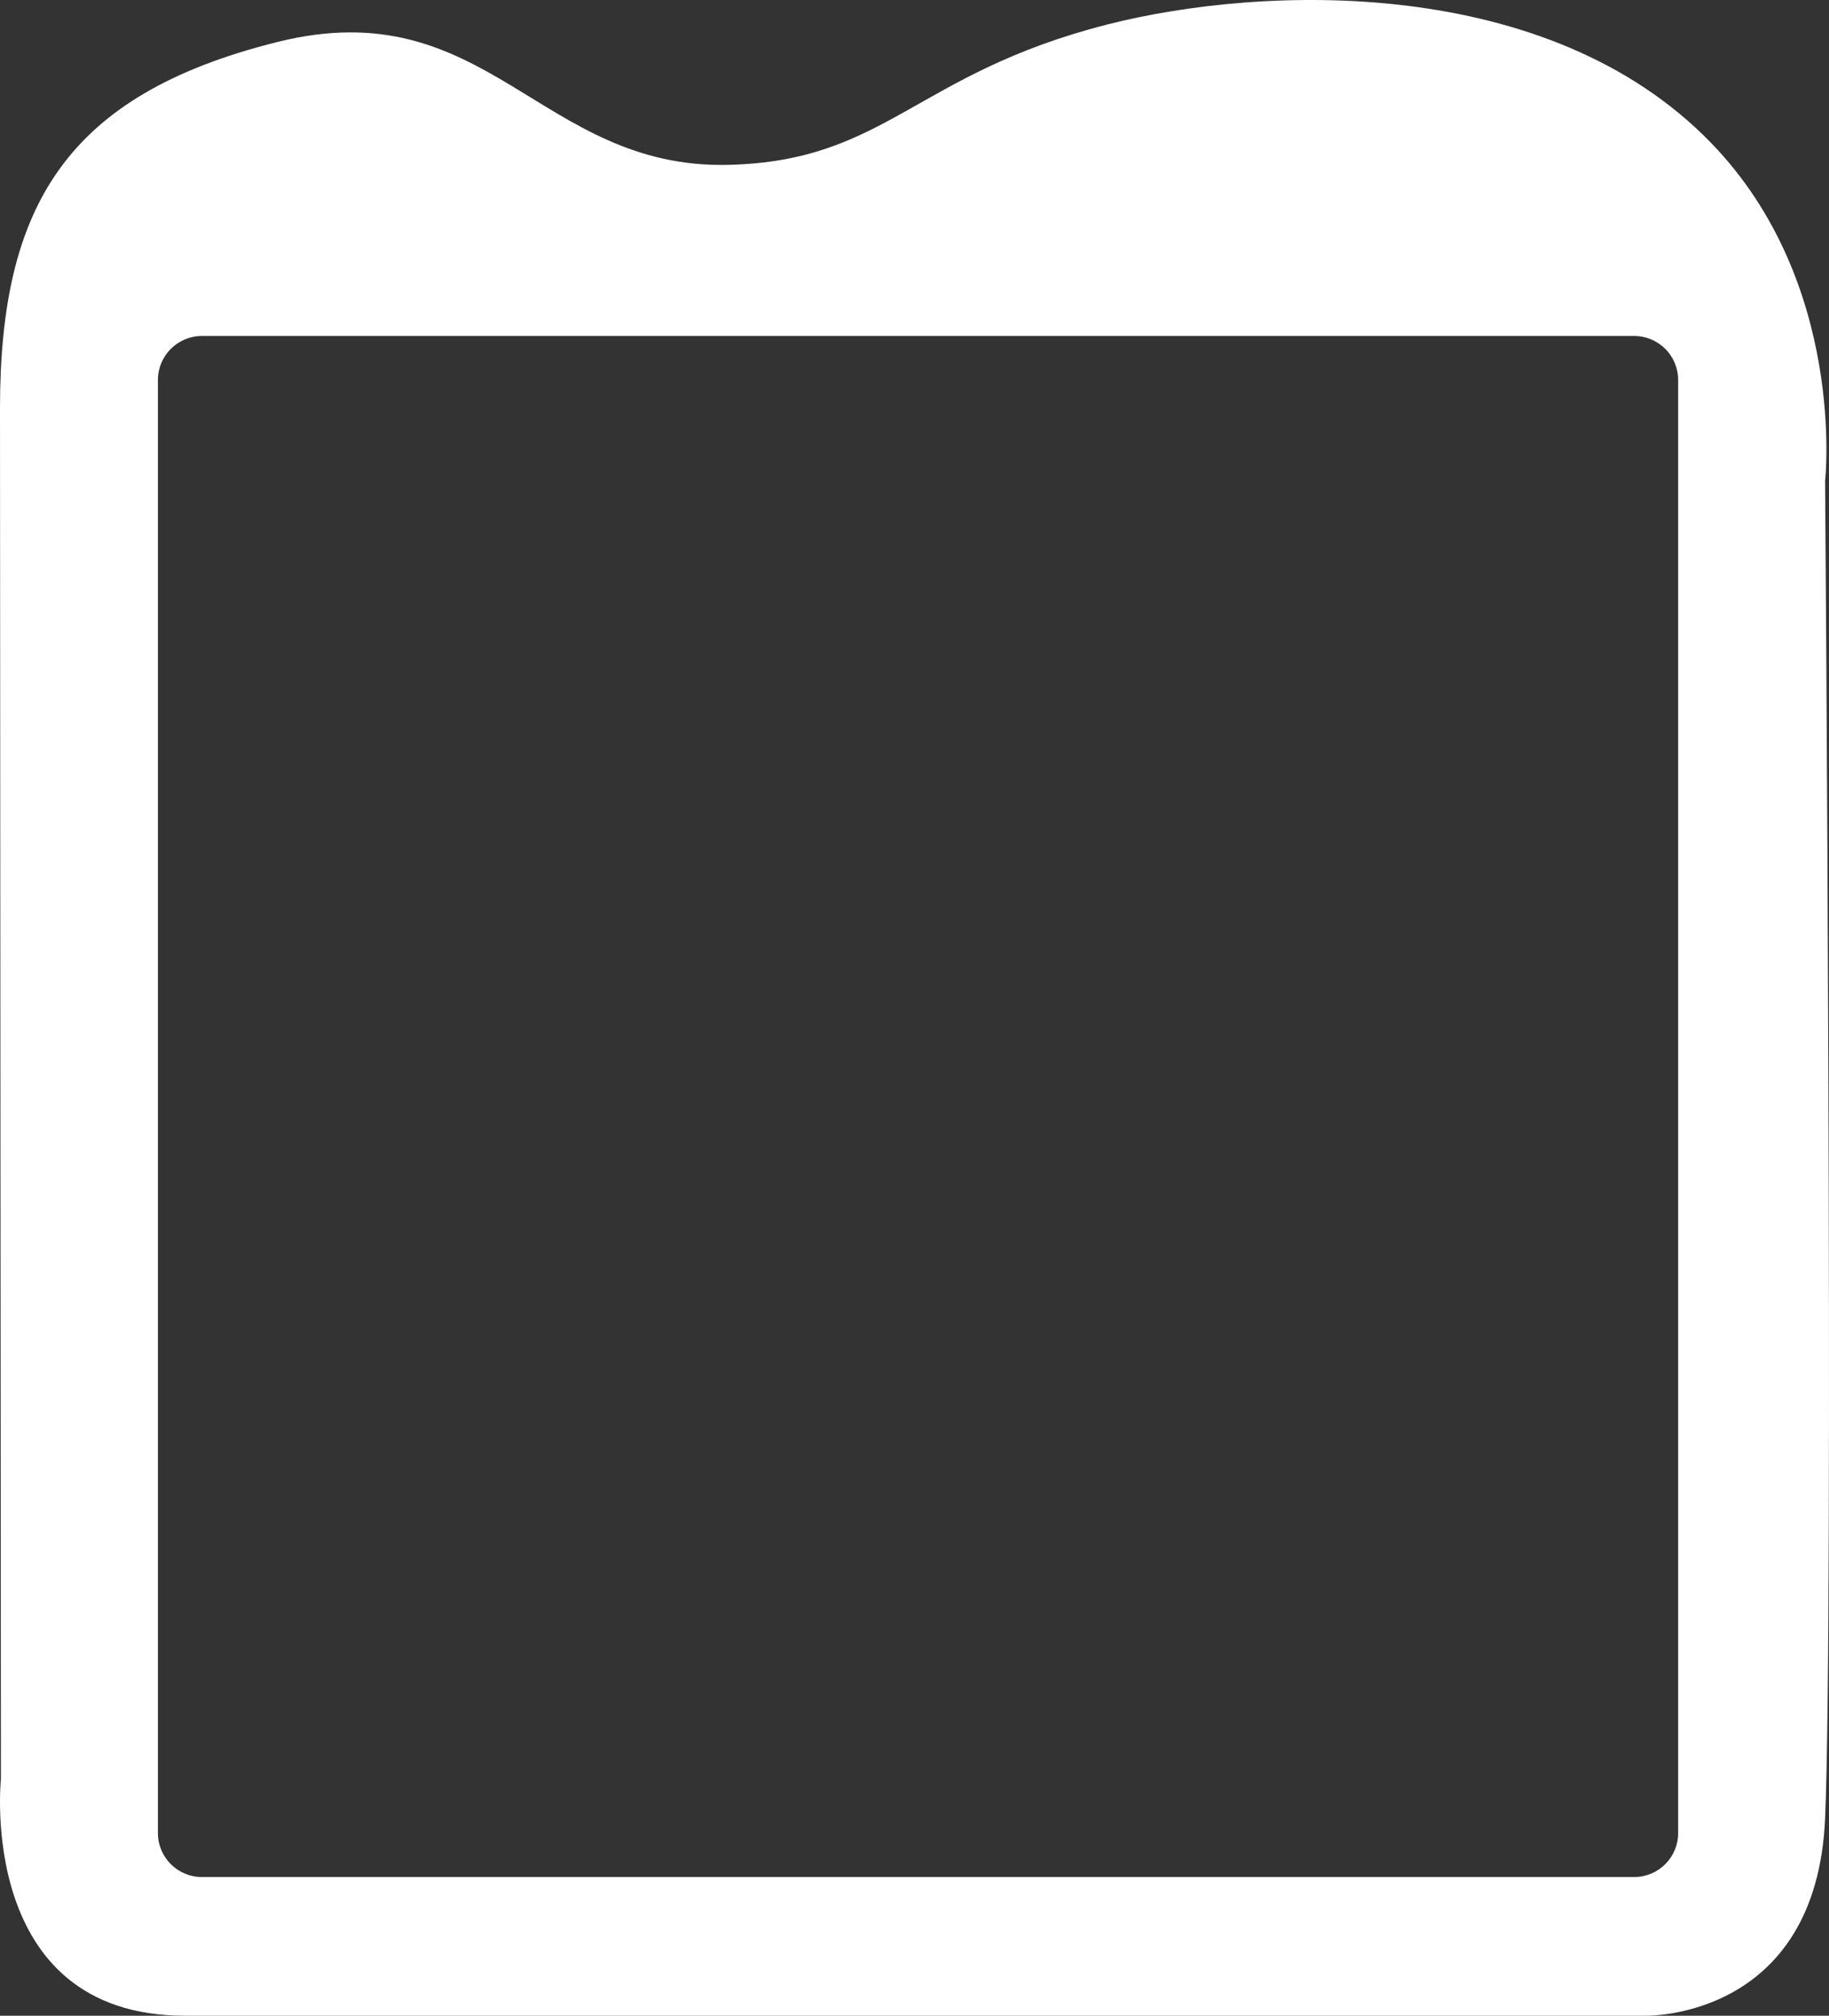 <?xml version="1.0" encoding="utf-8"?>
<!-- Generator: Adobe Illustrator 25.0.0, SVG Export Plug-In . SVG Version: 6.00 Build 0)  -->
<svg version="1.1" xmlns="http://www.w3.org/2000/svg" xmlns:xlink="http://www.w3.org/1999/xlink" x="0px" y="0px"
	 viewBox="0 0 516.607 569.228" enable-background="new 0 0 516.607 569.228" xml:space="preserve">
<rect x="0" y="0" width="516.607" height="569.228" fill="#333333" stroke="none"/>
<g id="shape_x5F_frame_x5F_post_x5F_white">
	<path fill="#FFFFFF" d="M515.506,135.774c0,0,6.202-55.8-32.203-95.415C437.229-7.168,356.875-4.319,312.766,6.917
		c-54.375,13.852-62.328,38.513-106.902,39.634c-53.442,1.344-68.121-49.543-127.572-34.68S0,58.021,0,115.274
		c0,43.35,0.262,387.069,0.262,387.069s-7.057,66.885,52.02,66.883h412.442c0,0,48.304,1.239,50.781-55.736
		C517.983,456.516,515.506,135.774,515.506,135.774z M474.003,517.638c0,6.859-5.561,12.419-12.419,12.419H57.023
		c-6.859,0-12.419-5.56-12.419-12.419V107.301c0-6.859,5.56-12.419,12.419-12.419h404.56c6.859,0,12.419,5.561,12.419,12.419
		V517.638z"/>
</g>
<g id="Layer_1">
</g>
</svg>
